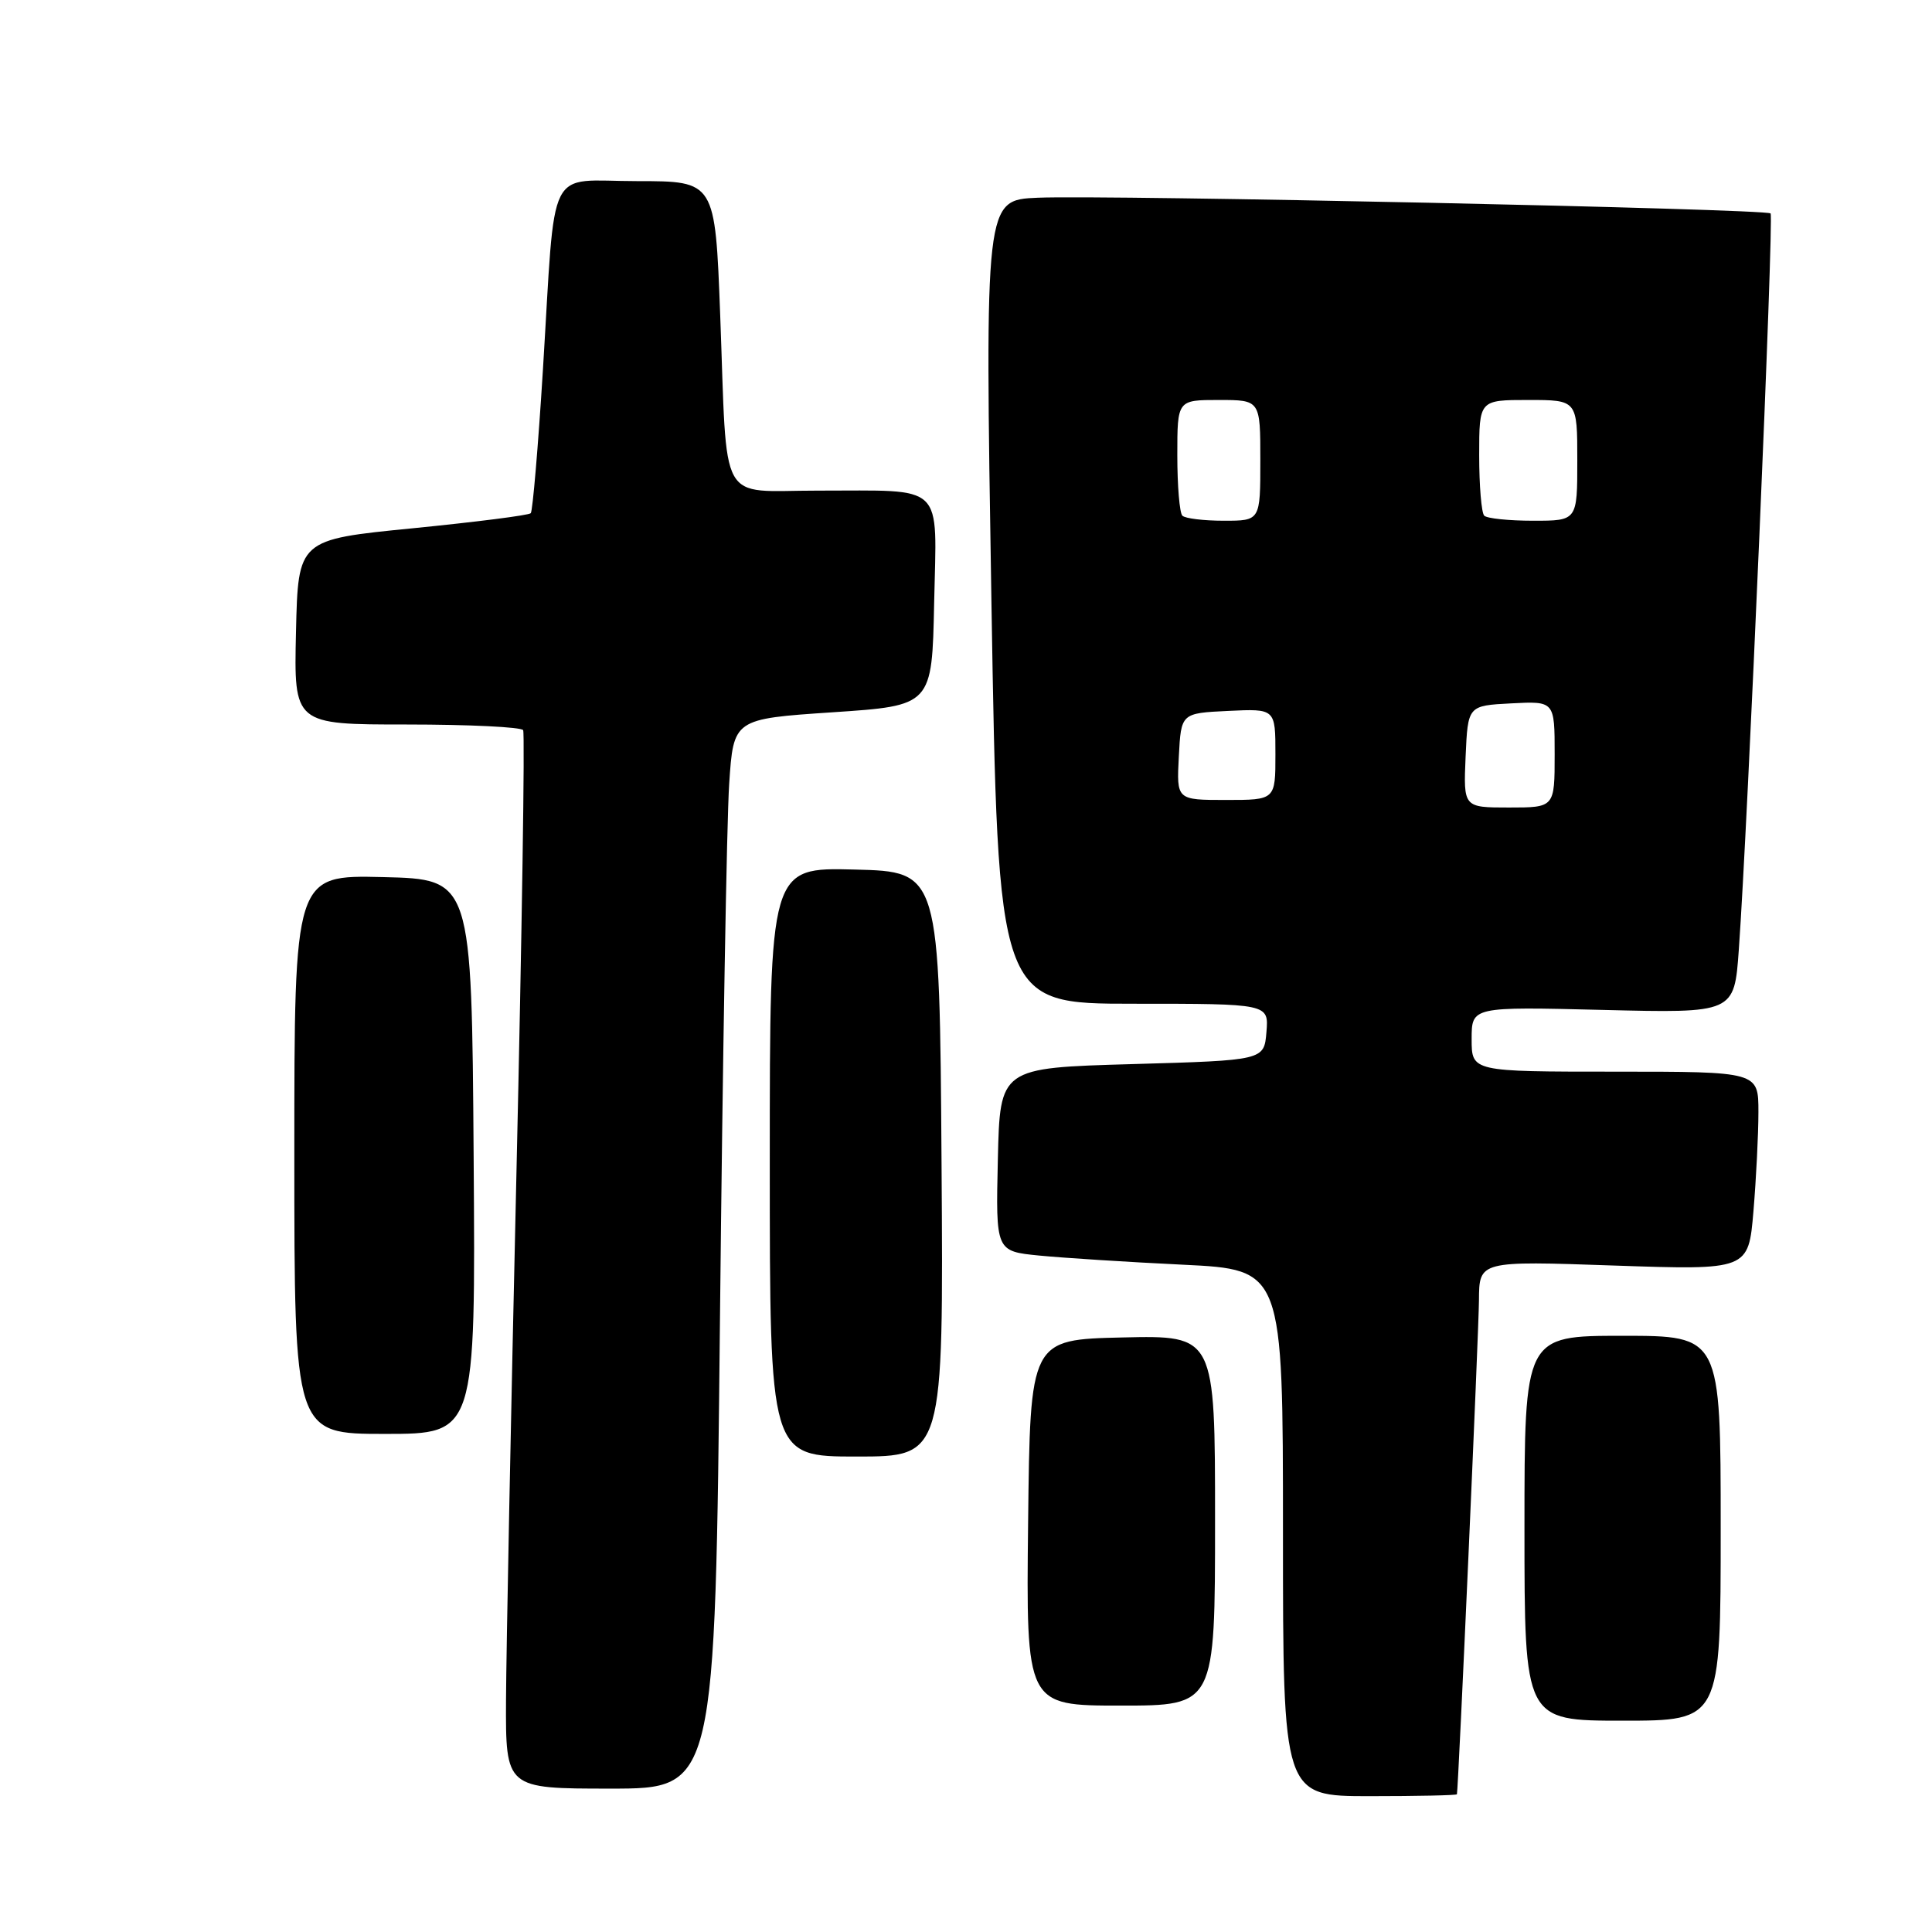 <?xml version="1.0" encoding="UTF-8" standalone="no"?>
<!DOCTYPE svg PUBLIC "-//W3C//DTD SVG 1.1//EN" "http://www.w3.org/Graphics/SVG/1.1/DTD/svg11.dtd" >
<svg xmlns="http://www.w3.org/2000/svg" xmlns:xlink="http://www.w3.org/1999/xlink" version="1.1" viewBox="0 0 256 256">
 <g >
 <path fill="currentColor"
d=" M 193.05 237.75 C 193.25 236.82 195.94 176.46 195.97 172.28 C 196.00 167.07 196.00 167.07 213.84 167.69 C 231.68 168.30 231.68 168.30 232.34 160.50 C 232.70 156.21 233.00 150.29 233.00 147.35 C 233.00 142.00 233.00 142.00 214.00 142.00 C 195.00 142.00 195.00 142.00 195.00 137.69 C 195.00 133.39 195.00 133.39 212.40 133.82 C 229.80 134.25 229.80 134.25 230.40 125.87 C 231.58 109.54 235.07 28.73 234.61 28.28 C 234.01 27.67 146.67 25.81 137.50 26.20 C 130.50 26.50 130.50 26.50 131.37 79.75 C 132.25 133.00 132.25 133.00 150.18 133.00 C 168.12 133.00 168.12 133.00 167.81 136.75 C 167.50 140.50 167.50 140.50 150.00 141.00 C 132.50 141.50 132.50 141.50 132.22 153.65 C 131.94 165.80 131.94 165.80 137.72 166.37 C 140.90 166.68 149.46 167.23 156.75 167.58 C 170.00 168.22 170.00 168.22 170.00 203.11 C 170.00 238.00 170.00 238.00 181.50 238.00 C 187.82 238.00 193.02 237.89 193.05 237.75 Z  M 95.40 174.75 C 95.75 140.51 96.30 108.62 96.62 103.88 C 97.19 95.26 97.19 95.26 110.35 94.38 C 123.50 93.50 123.50 93.50 123.78 79.87 C 124.11 63.76 125.43 65.03 108.33 65.01 C 95.02 65.00 96.40 67.48 95.43 41.75 C 94.76 24.00 94.76 24.00 84.42 24.00 C 72.24 24.00 73.66 21.16 71.94 49.00 C 71.31 59.17 70.58 67.72 70.33 68.00 C 70.07 68.28 63.03 69.17 54.68 70.00 C 39.50 71.50 39.50 71.50 39.22 83.75 C 38.94 96.00 38.94 96.00 53.91 96.00 C 62.14 96.00 69.08 96.34 69.32 96.75 C 69.56 97.16 69.16 123.60 68.43 155.50 C 67.70 187.40 67.08 218.79 67.05 225.25 C 67.00 237.00 67.00 237.00 80.88 237.00 C 94.76 237.00 94.76 237.00 95.40 174.75 Z  M 228.00 202.50 C 228.00 177.00 228.00 177.00 215.00 177.00 C 202.00 177.00 202.00 177.00 202.00 202.50 C 202.00 228.00 202.00 228.00 215.00 228.00 C 228.00 228.00 228.00 228.00 228.00 202.50 Z  M 161.00 201.47 C 161.00 176.94 161.00 176.94 148.75 177.22 C 136.50 177.50 136.50 177.50 136.23 201.75 C 135.96 226.00 135.96 226.00 148.48 226.00 C 161.00 226.00 161.00 226.00 161.00 201.47 Z  M 124.76 154.25 C 124.50 115.50 124.50 115.50 113.25 115.22 C 102.00 114.93 102.00 114.93 102.00 153.97 C 102.00 193.00 102.00 193.00 113.51 193.00 C 125.02 193.00 125.02 193.00 124.76 154.25 Z  M 62.76 153.25 C 62.50 116.50 62.50 116.50 50.75 116.22 C 39.00 115.94 39.00 115.94 39.00 152.97 C 39.00 190.00 39.00 190.00 51.01 190.00 C 63.02 190.00 63.02 190.00 62.76 153.25 Z  M 194.20 100.25 C 194.50 93.50 194.50 93.50 200.25 93.20 C 206.00 92.90 206.00 92.90 206.00 99.95 C 206.00 107.00 206.00 107.00 199.95 107.00 C 193.91 107.00 193.91 107.00 194.20 100.25 Z  M 156.20 100.25 C 156.50 94.50 156.50 94.50 162.75 94.20 C 169.00 93.90 169.00 93.90 169.00 99.95 C 169.00 106.00 169.00 106.00 162.45 106.00 C 155.90 106.00 155.90 106.00 156.20 100.25 Z  M 156.67 68.33 C 156.30 67.97 156.00 64.37 156.00 60.33 C 156.00 53.00 156.00 53.00 161.50 53.00 C 167.00 53.00 167.00 53.00 167.00 61.00 C 167.00 69.00 167.00 69.00 162.17 69.00 C 159.51 69.00 157.03 68.70 156.67 68.33 Z  M 196.67 68.33 C 196.30 67.97 196.00 64.37 196.00 60.33 C 196.00 53.00 196.00 53.00 202.50 53.00 C 209.00 53.00 209.00 53.00 209.00 61.00 C 209.00 69.00 209.00 69.00 203.17 69.00 C 199.96 69.00 197.03 68.70 196.67 68.33 Z "/>
</g>
</svg>